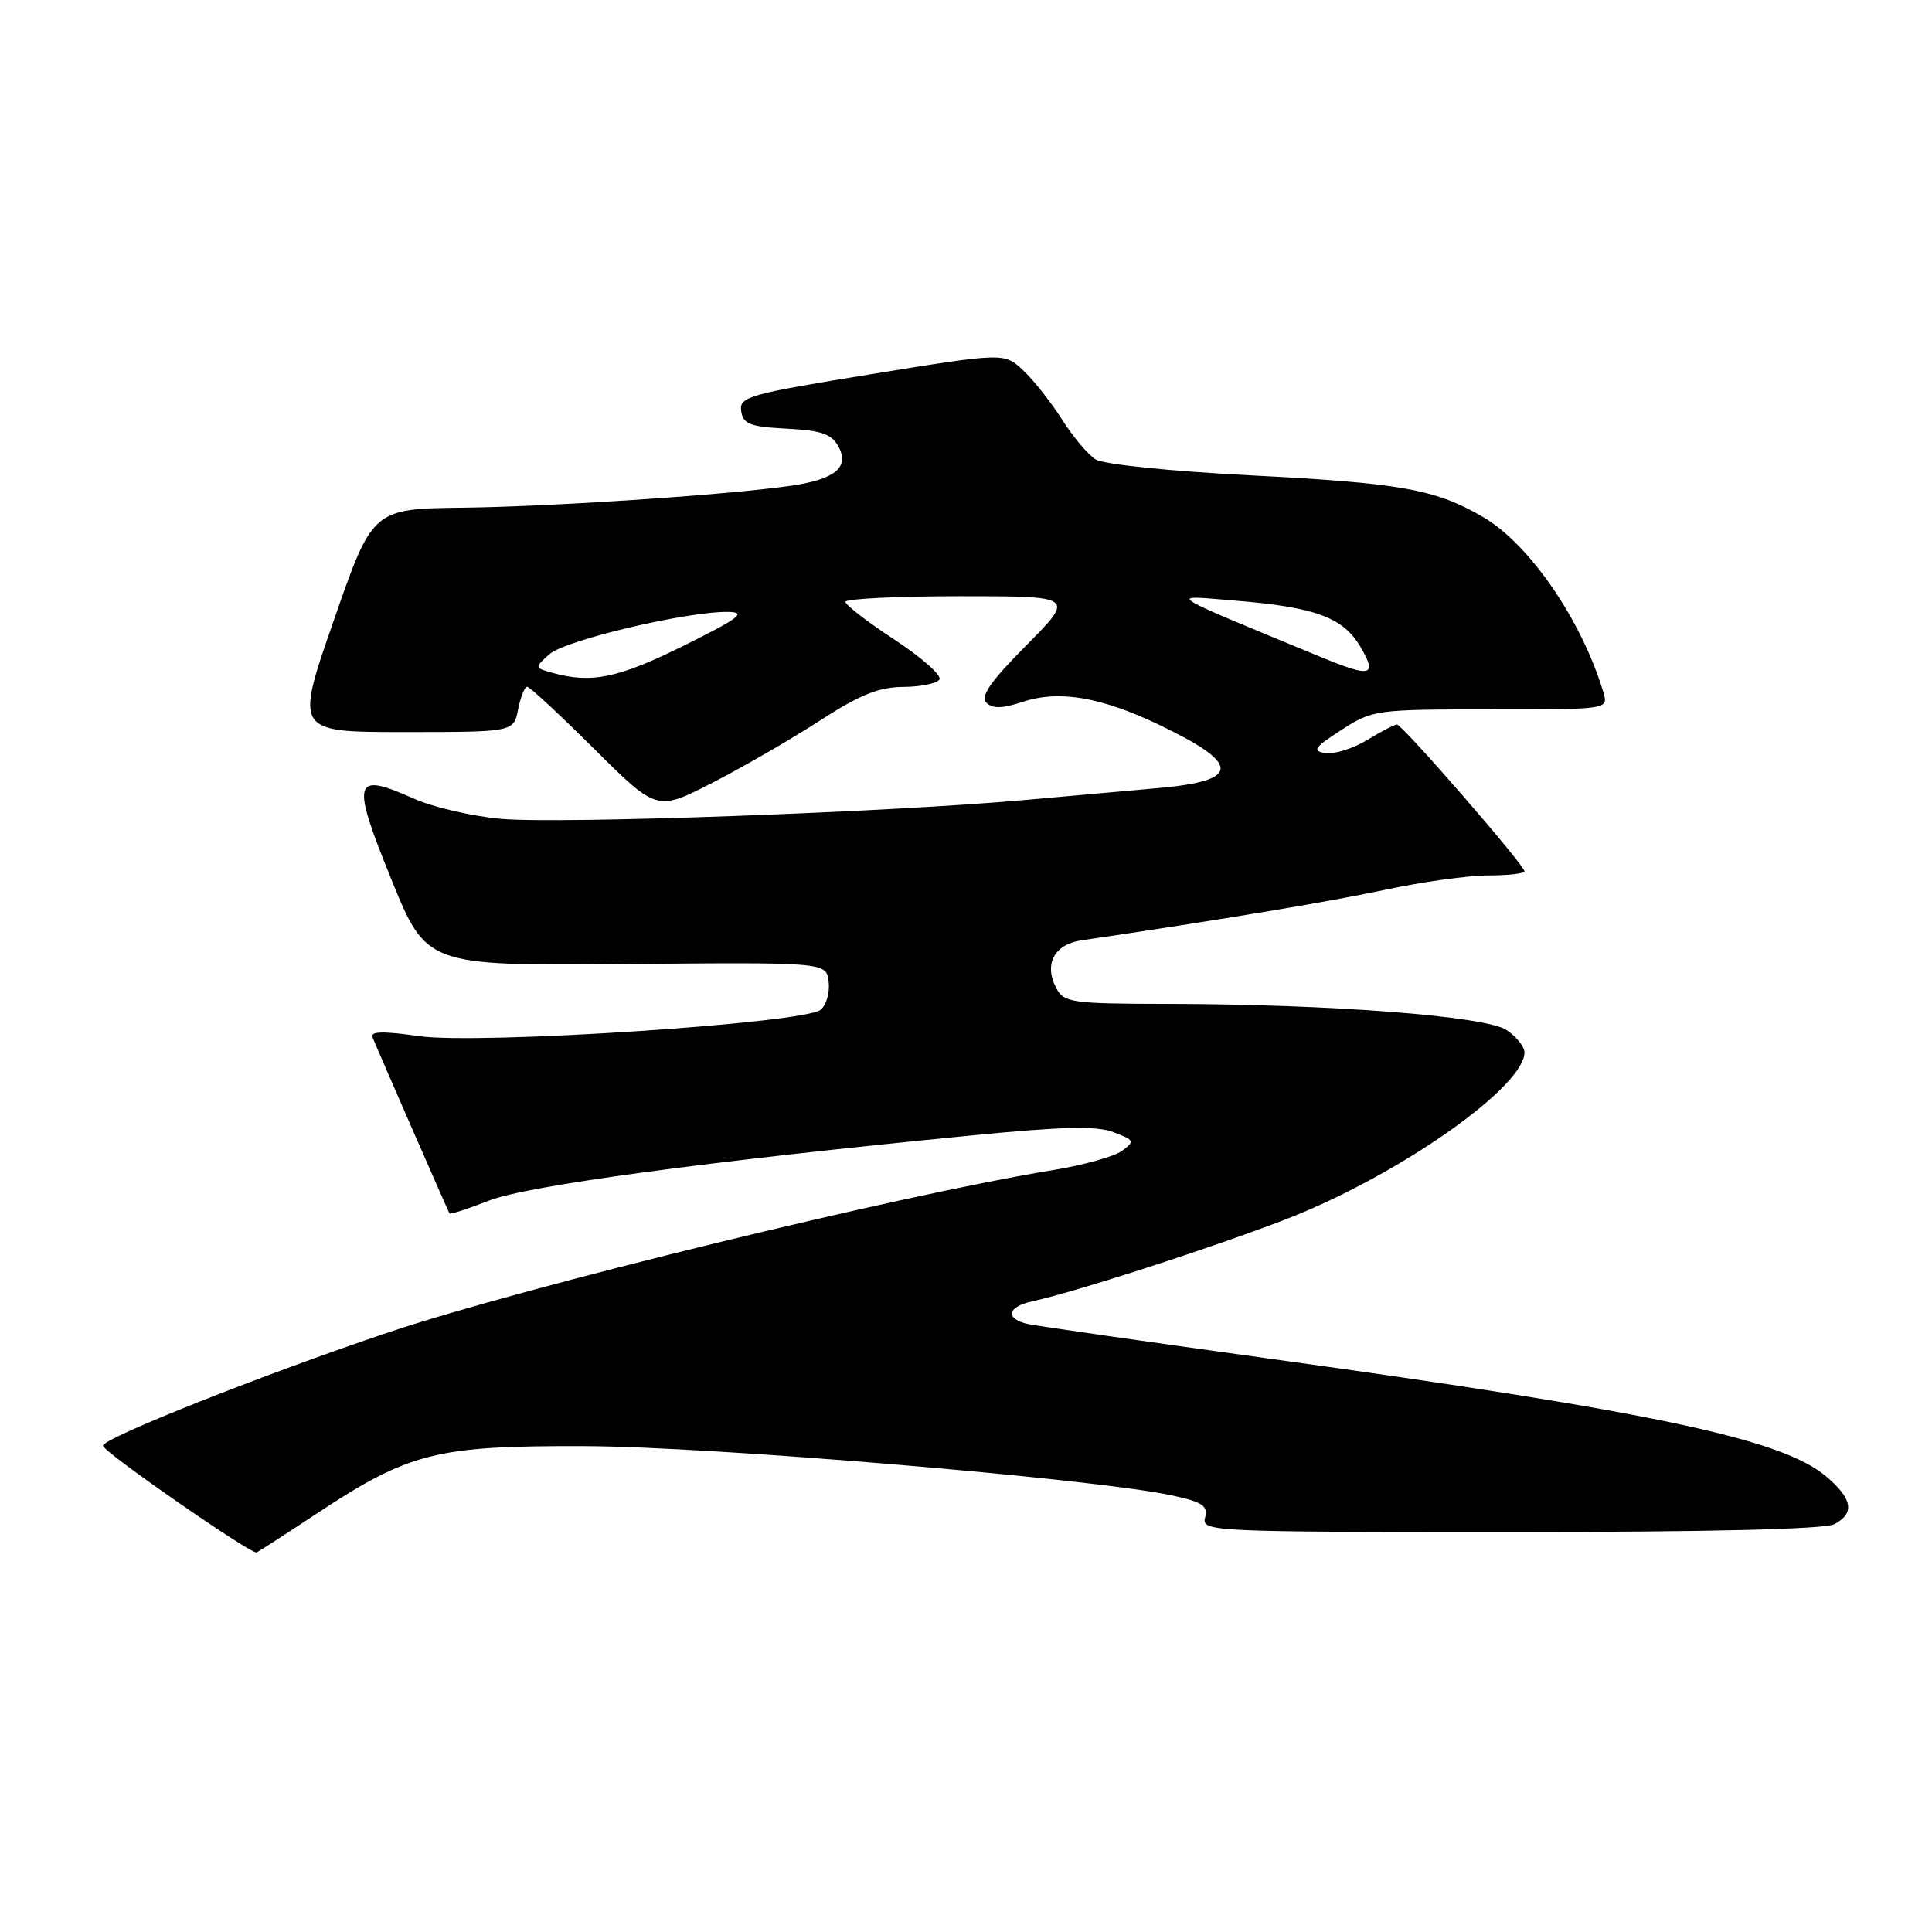 <?xml version="1.0" encoding="UTF-8" standalone="no"?>
<!DOCTYPE svg PUBLIC "-//W3C//DTD SVG 1.1//EN" "http://www.w3.org/Graphics/SVG/1.1/DTD/svg11.dtd" >
<svg xmlns="http://www.w3.org/2000/svg" xmlns:xlink="http://www.w3.org/1999/xlink" version="1.1" viewBox="0 0 256 256">
 <g >
 <path fill="currentColor"
d=" M 41.84 200.64 C 54.24 192.44 57.76 191.55 77.50 191.62 C 94.31 191.67 144.86 195.92 155.24 198.14 C 159.36 199.03 160.10 199.52 159.68 201.10 C 159.20 202.94 160.41 203.00 200.16 203.00 C 226.49 203.00 241.82 202.63 243.07 201.96 C 245.81 200.50 245.47 198.57 241.93 195.60 C 236.04 190.64 218.89 187.02 168.00 180.00 C 151.78 177.76 137.49 175.71 136.25 175.45 C 133.16 174.78 133.43 173.16 136.75 172.44 C 143.20 171.05 165.50 163.71 172.92 160.53 C 187.33 154.37 202.00 143.73 202.00 139.45 C 202.00 138.68 200.92 137.34 199.60 136.47 C 196.78 134.63 176.35 133.06 154.79 133.02 C 142.02 133.00 140.99 132.86 139.98 130.96 C 138.28 127.79 139.67 125.13 143.31 124.60 C 161.65 121.90 176.04 119.50 183.45 117.92 C 188.38 116.86 194.56 116.00 197.20 116.00 C 199.84 116.00 202.00 115.75 202.00 115.45 C 202.00 114.63 185.81 96.00 185.10 96.00 C 184.77 96.01 182.99 96.93 181.14 98.06 C 179.29 99.19 176.81 99.96 175.64 99.79 C 173.81 99.51 174.11 99.07 177.73 96.73 C 181.88 94.05 182.27 94.00 197.55 94.00 C 213.13 94.00 213.13 94.00 212.46 91.75 C 209.59 82.18 202.65 72.07 196.50 68.50 C 190.16 64.82 185.72 64.02 165.76 62.99 C 155.12 62.45 146.22 61.53 145.18 60.88 C 144.17 60.25 142.16 57.86 140.72 55.58 C 139.27 53.30 136.96 50.37 135.58 49.08 C 133.07 46.72 133.07 46.72 115.49 49.57 C 99.15 52.23 97.94 52.57 98.21 54.46 C 98.46 56.20 99.35 56.54 104.24 56.80 C 108.89 57.04 110.20 57.50 111.12 59.22 C 112.58 61.95 110.59 63.55 104.70 64.38 C 96.12 65.60 73.12 67.13 61.44 67.27 C 49.37 67.41 49.37 67.41 44.23 82.20 C 39.08 97.00 39.08 97.00 53.56 97.00 C 68.05 97.00 68.05 97.00 68.65 94.00 C 68.98 92.35 69.52 91.00 69.85 91.00 C 70.19 91.00 74.19 94.71 78.75 99.25 C 87.05 107.50 87.05 107.50 94.47 103.68 C 98.55 101.58 104.95 97.88 108.69 95.45 C 113.95 92.05 116.45 91.04 119.69 91.02 C 122.00 91.01 124.15 90.56 124.48 90.03 C 124.81 89.50 122.14 87.14 118.56 84.78 C 114.97 82.43 112.03 80.16 112.02 79.75 C 112.01 79.34 118.85 79.00 127.22 79.00 C 142.44 79.00 142.44 79.00 136.01 85.49 C 131.27 90.27 129.87 92.27 130.70 93.10 C 131.52 93.92 132.79 93.90 135.51 93.00 C 140.31 91.41 145.83 92.34 153.57 96.03 C 164.46 101.23 164.45 103.45 153.53 104.42 C 150.21 104.72 142.10 105.44 135.50 106.03 C 117.28 107.64 74.40 109.19 66.50 108.51 C 62.65 108.18 57.40 106.97 54.83 105.82 C 46.80 102.23 46.49 103.30 51.82 116.43 C 56.50 127.98 56.50 127.98 83.00 127.74 C 109.50 127.50 109.50 127.50 109.80 130.09 C 109.97 131.51 109.49 133.18 108.74 133.80 C 106.58 135.60 63.43 138.43 55.51 137.29 C 50.84 136.62 49.04 136.65 49.35 137.42 C 50.02 139.09 59.36 160.46 59.56 160.79 C 59.66 160.94 62.01 160.18 64.78 159.09 C 69.79 157.11 93.65 153.89 128.55 150.47 C 140.79 149.27 145.29 149.16 147.55 150.02 C 150.32 151.08 150.39 151.23 148.66 152.50 C 147.65 153.24 143.60 154.37 139.66 155.02 C 119.30 158.34 69.49 170.49 51.50 176.54 C 34.87 182.12 13.46 190.63 13.64 191.58 C 13.82 192.48 33.30 205.99 34.00 205.70 C 34.27 205.59 37.80 203.31 41.84 200.64 Z  M 73.15 89.14 C 70.82 88.49 70.82 88.47 72.79 86.69 C 74.84 84.83 91.14 80.98 96.50 81.08 C 98.99 81.13 97.98 81.89 90.57 85.57 C 81.90 89.87 78.34 90.60 73.15 89.14 Z  M 175.00 87.05 C 153.82 78.29 154.69 78.85 163.50 79.57 C 174.30 80.44 177.99 81.80 180.29 85.75 C 182.53 89.60 181.68 89.81 175.00 87.05 Z "/>
</g>
</svg>